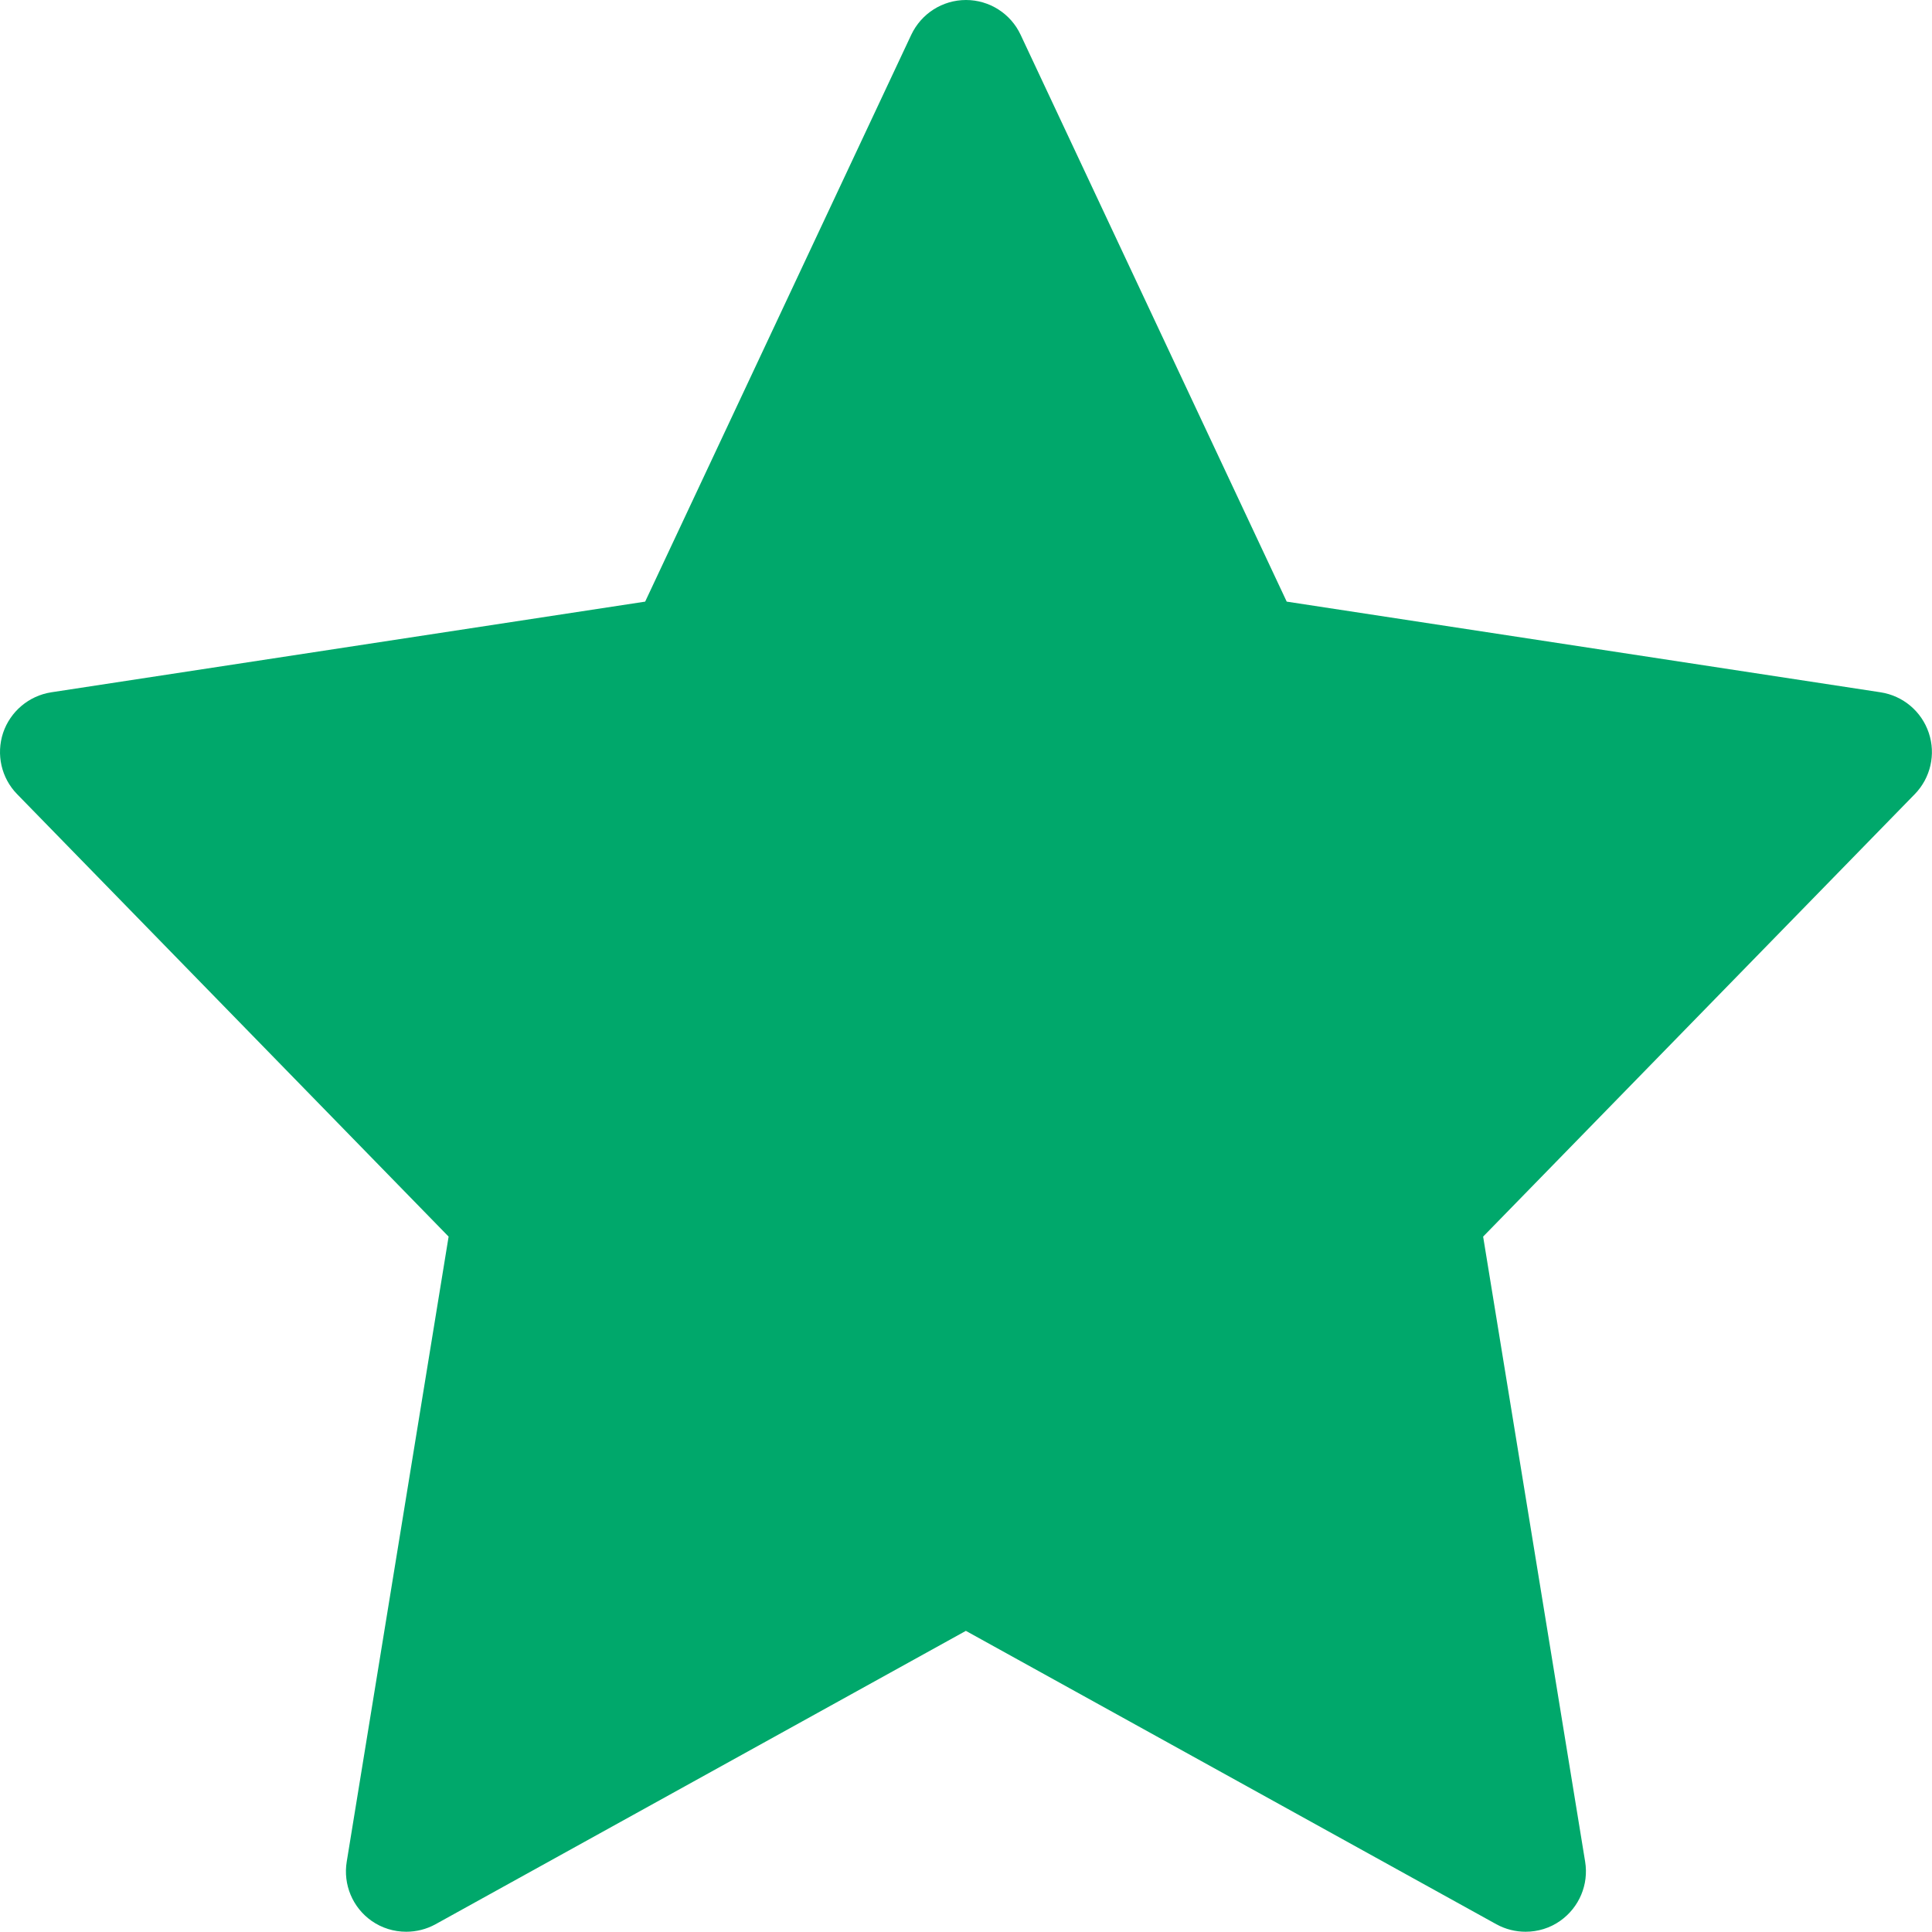 <svg width="15" height="15" viewBox="0 0 15 15" fill="none" xmlns="http://www.w3.org/2000/svg">
<g clip-path="url(#clip0_1_8443)">
<path d="M14.975 5.69C14.919 5.523 14.775 5.402 14.601 5.375L9.99 4.671L7.924 0.27C7.847 0.105 7.681 0 7.5 0C7.318 0 7.153 0.105 7.075 0.27L5.009 4.671L0.398 5.375C0.224 5.402 0.08 5.524 0.024 5.69C-0.031 5.857 0.01 6.04 0.133 6.166L3.483 9.601L2.692 14.454C2.663 14.631 2.737 14.809 2.884 14.913C2.965 14.97 3.059 14.998 3.154 14.998C3.232 14.998 3.31 14.979 3.381 14.94L7.499 12.662L11.618 14.94C11.689 14.979 11.767 14.998 11.845 14.998C11.939 14.998 12.034 14.97 12.114 14.913C12.261 14.809 12.336 14.631 12.307 14.454L11.515 9.601L14.866 6.166C14.989 6.04 15.031 5.856 14.975 5.69Z" fill="#00A86B"/>
</g>
<defs>
<clipPath id="clip0_1_8443">
<rect width="15" height="15" fill="white"/>
</clipPath>
</defs>
</svg>
